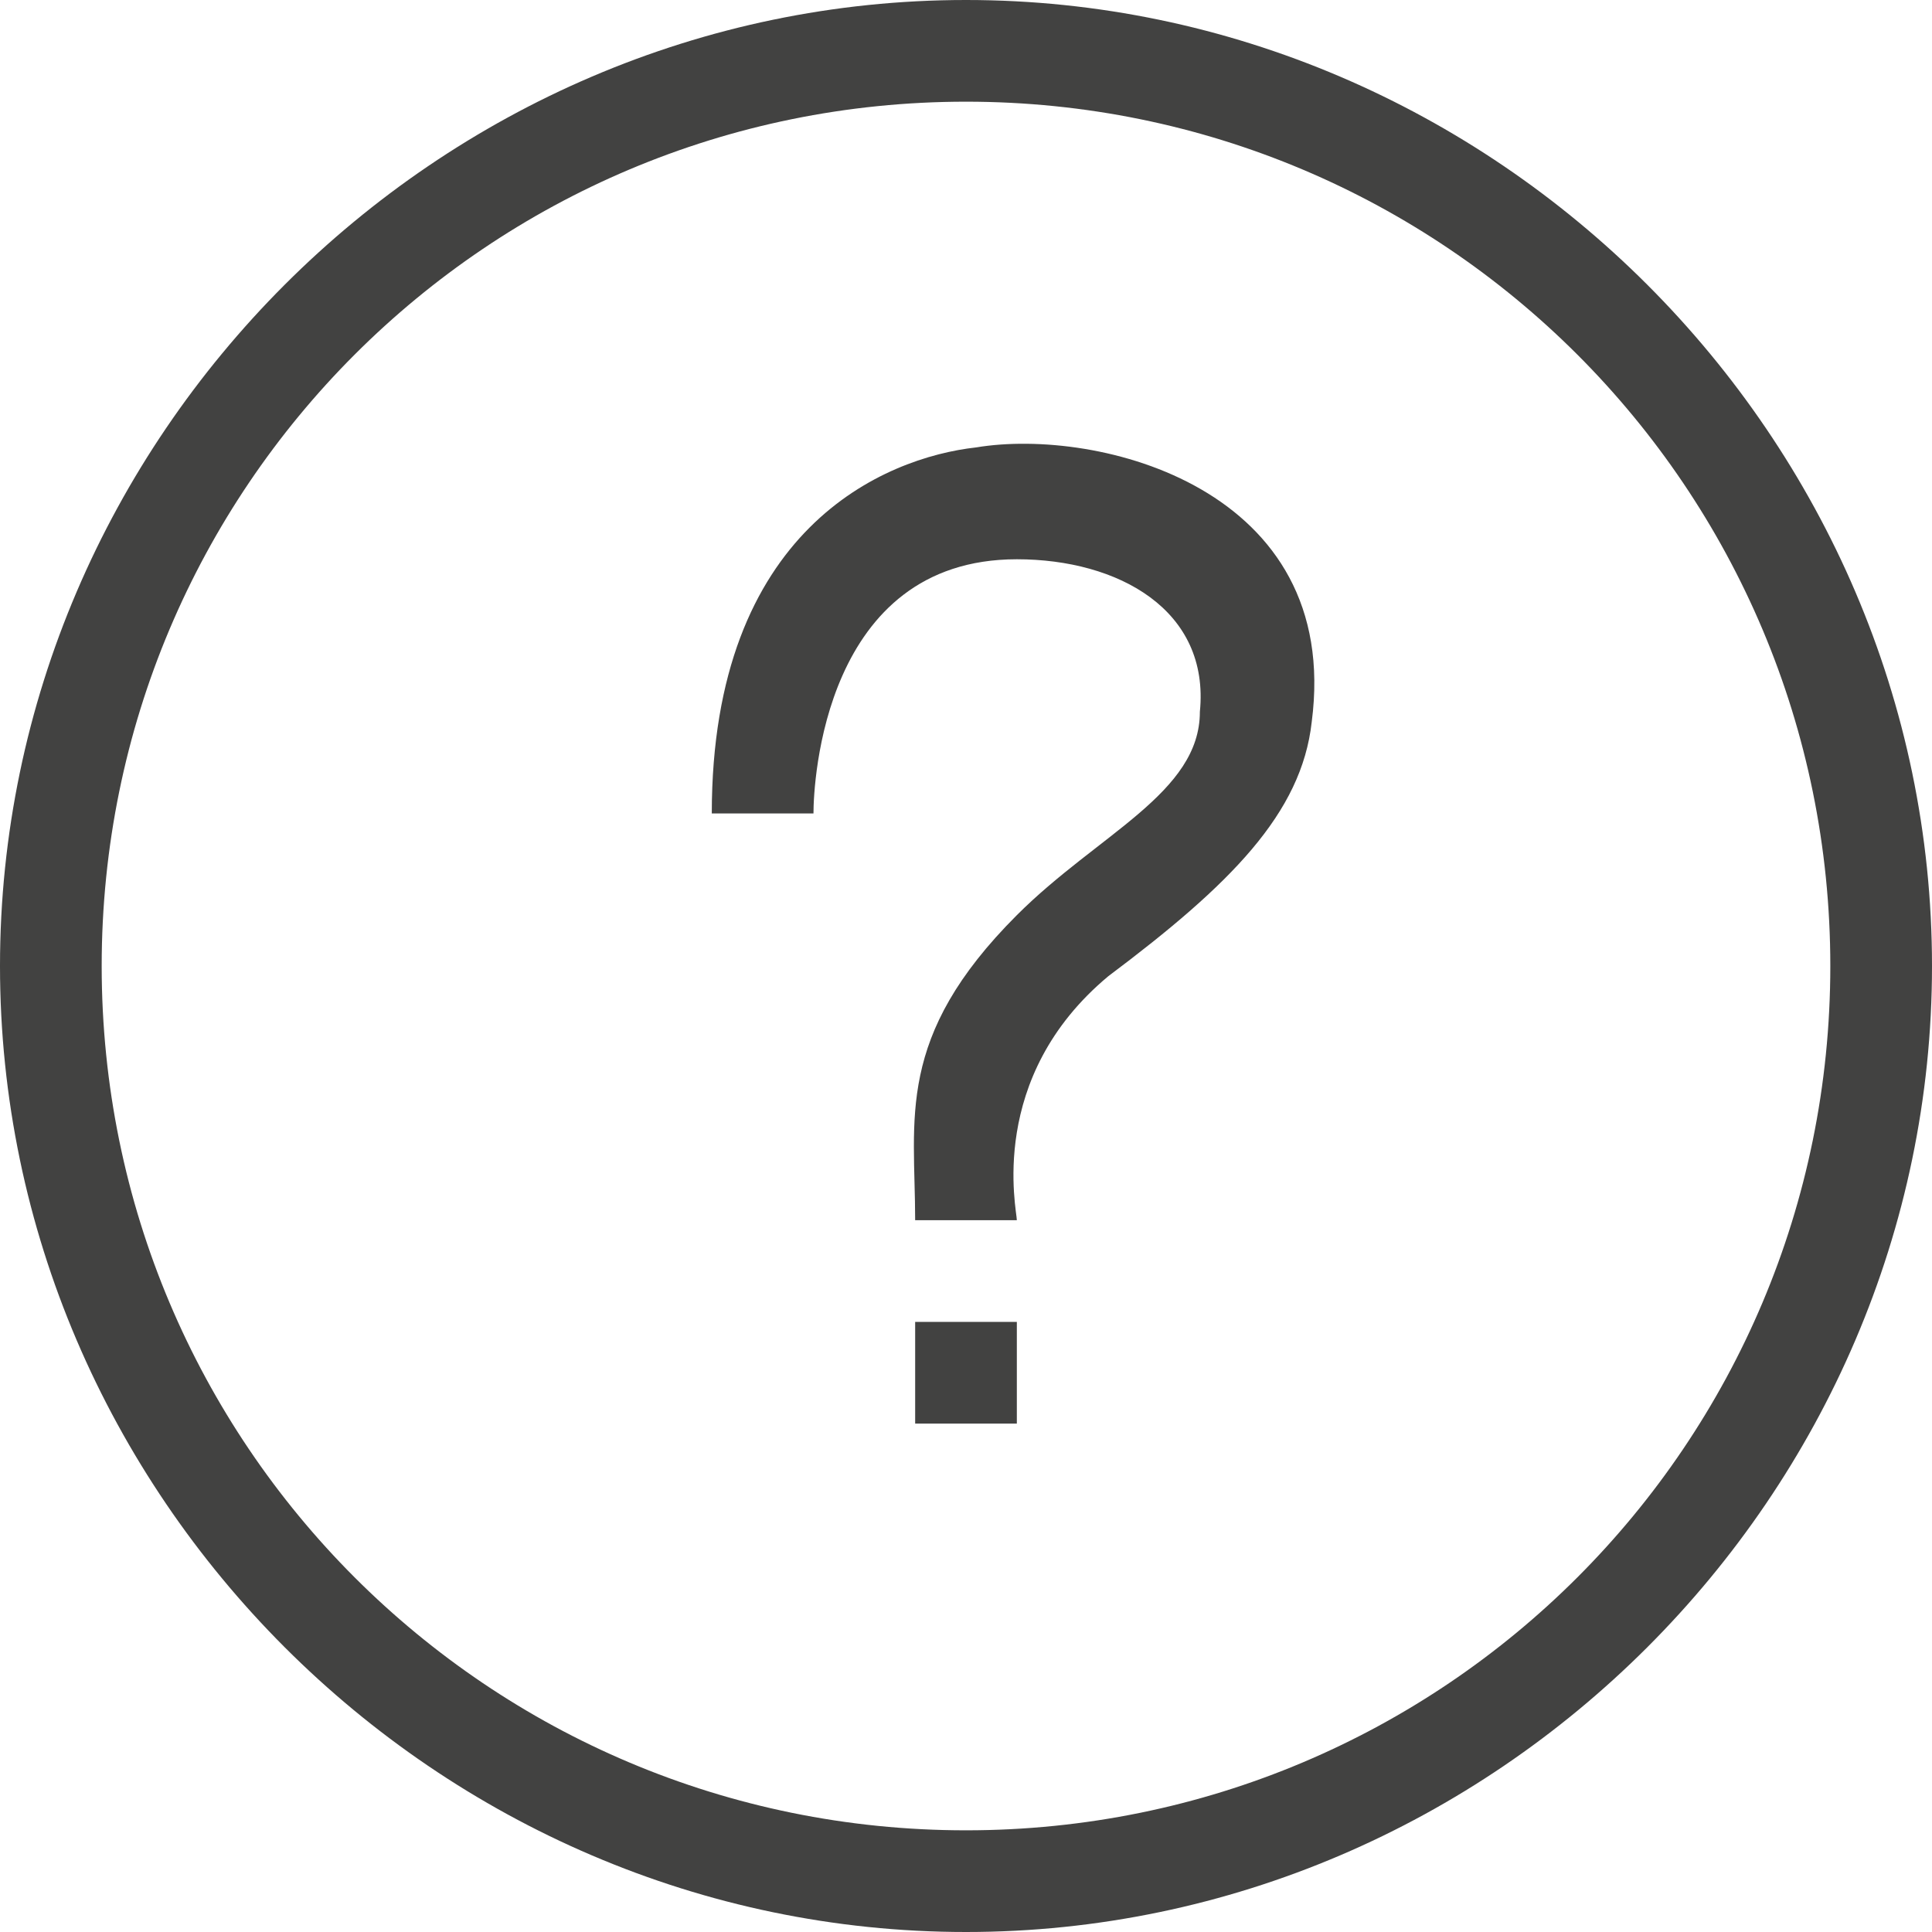 <?xml version="1.0" encoding="utf-8"?>
<!-- Generator: Adobe Illustrator 18.1.0, SVG Export Plug-In . SVG Version: 6.00 Build 0)  -->
<svg version="1.1" id="Layer_1" xmlns="http://www.w3.org/2000/svg" xmlns:xlink="http://www.w3.org/1999/xlink" x="0px" y="0px"
	 viewBox="0 0 19 19" enable-background="new 0 0 19 19" xml:space="preserve">
<g id="SVG:question_x5F_result_x5F_s">
	<g>
		<path fill-rule="evenodd" clip-rule="evenodd" fill="#424241" d="M9.5,0C4.3,0,0,4.3,0,9.5S4.3,19,9.5,19S19,14.7,19,9.5
			S14.7,0,9.5,0z M9.5,18C4.8,18,1,14.2,1,9.5S4.8,1,9.5,1S18,4.8,18,9.5S14.2,18,9.5,18z M9,13l0,1l1,0l0-1L9,13z M9.6,4.4
			C8.7,4.5,7,5.2,7,8h1c0-0.3,0.1-2.5,2-2.5c1,0,1.9,0.5,1.8,1.5c0,0.8-1,1.2-1.8,2c-1.2,1.2-1,2-1,3h1c0-0.1-0.3-1.4,0.9-2.4
			c1.2-0.9,1.9-1.6,2-2.5C13.2,4.8,10.8,4.2,9.6,4.4z"/>
	</g>
</g>
</svg>
